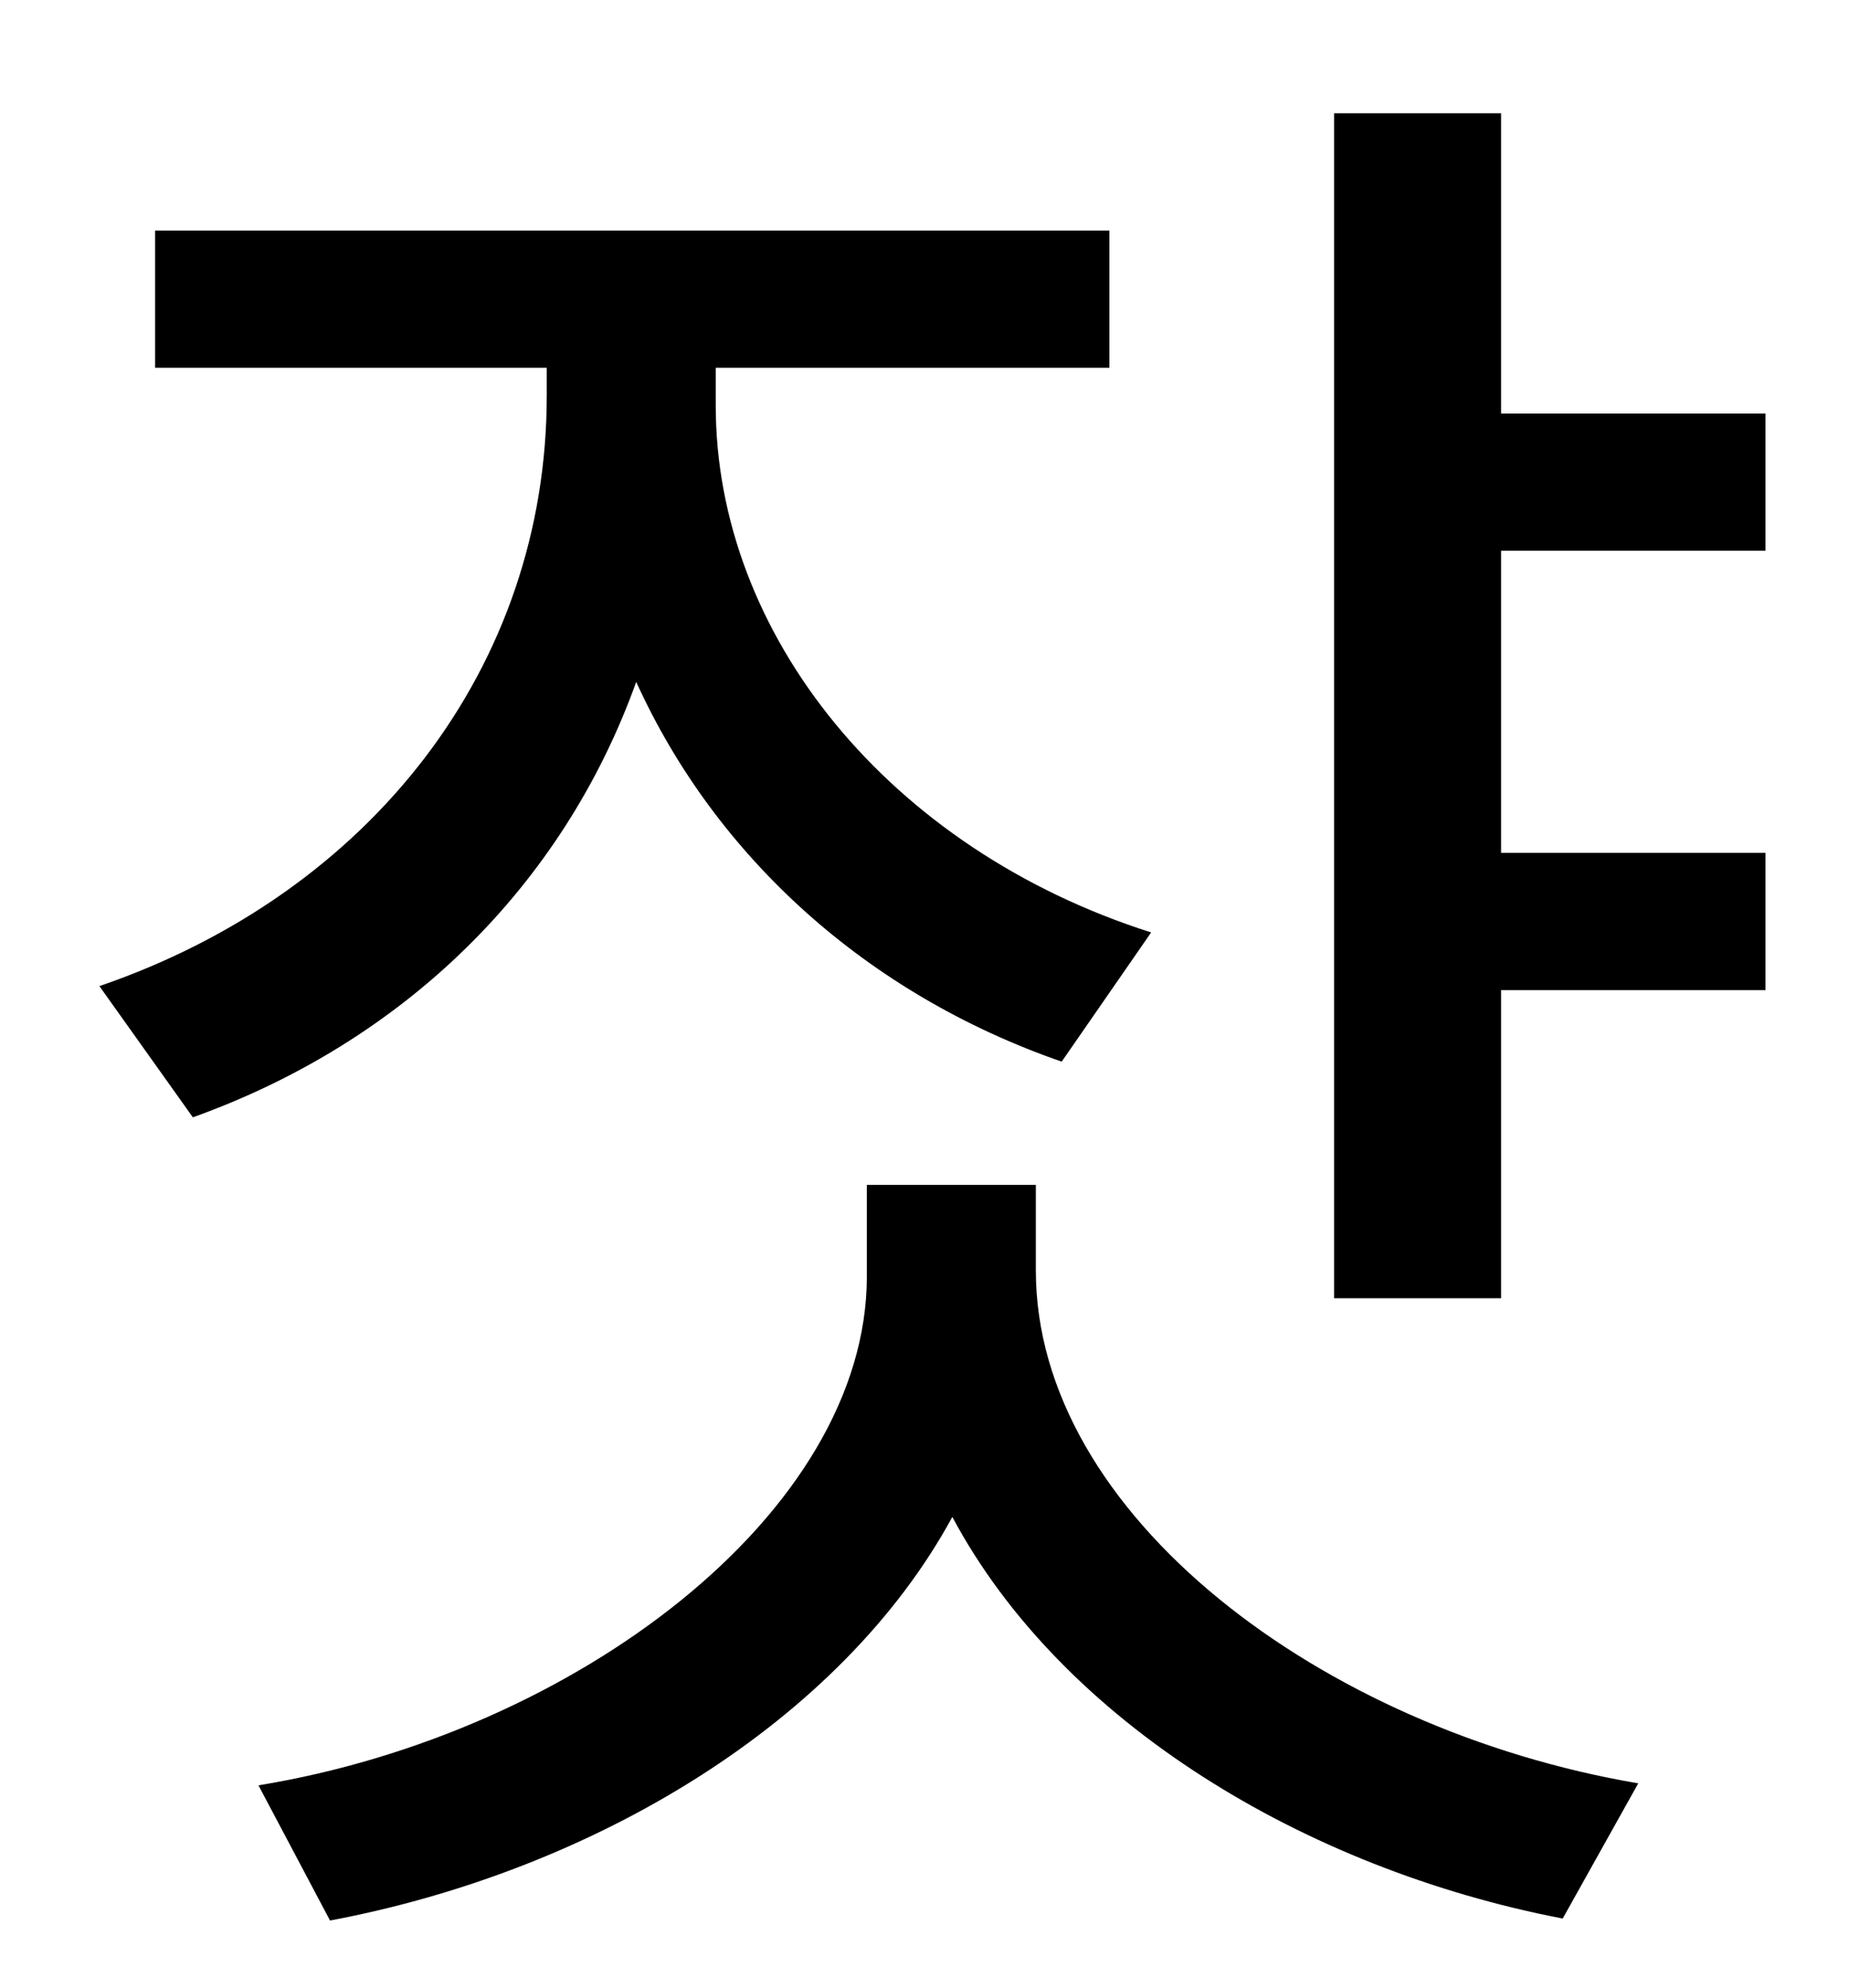 <?xml version="1.0" standalone="no"?>
<!DOCTYPE svg PUBLIC "-//W3C//DTD SVG 1.1//EN" "http://www.w3.org/Graphics/SVG/1.1/DTD/svg11.dtd" >
<svg xmlns="http://www.w3.org/2000/svg" xmlns:xlink="http://www.w3.org/1999/xlink" version="1.1" viewBox="-10 0 930 1000">
   <path fill="currentColor"
d="M569 469l-45 65c-98 -34 -174 -103 -214 -191c-37 103 -117 181 -223 219l-47 -66c137 -47 225 -161 225 -297v-14h-197v-69h480v69h-198v19c0 115 87 223 219 265zM511 596v43c0 123 144 231 303 258l-38 68c-130 -25 -252 -99 -307 -202c-56 103 -180 178 -313 203
l-36 -68c159 -26 306 -137 306 -256v-46h85zM878 277h-133v152h133v69h-133v155h-84v-596h84v151h133v69z" />
</svg>
